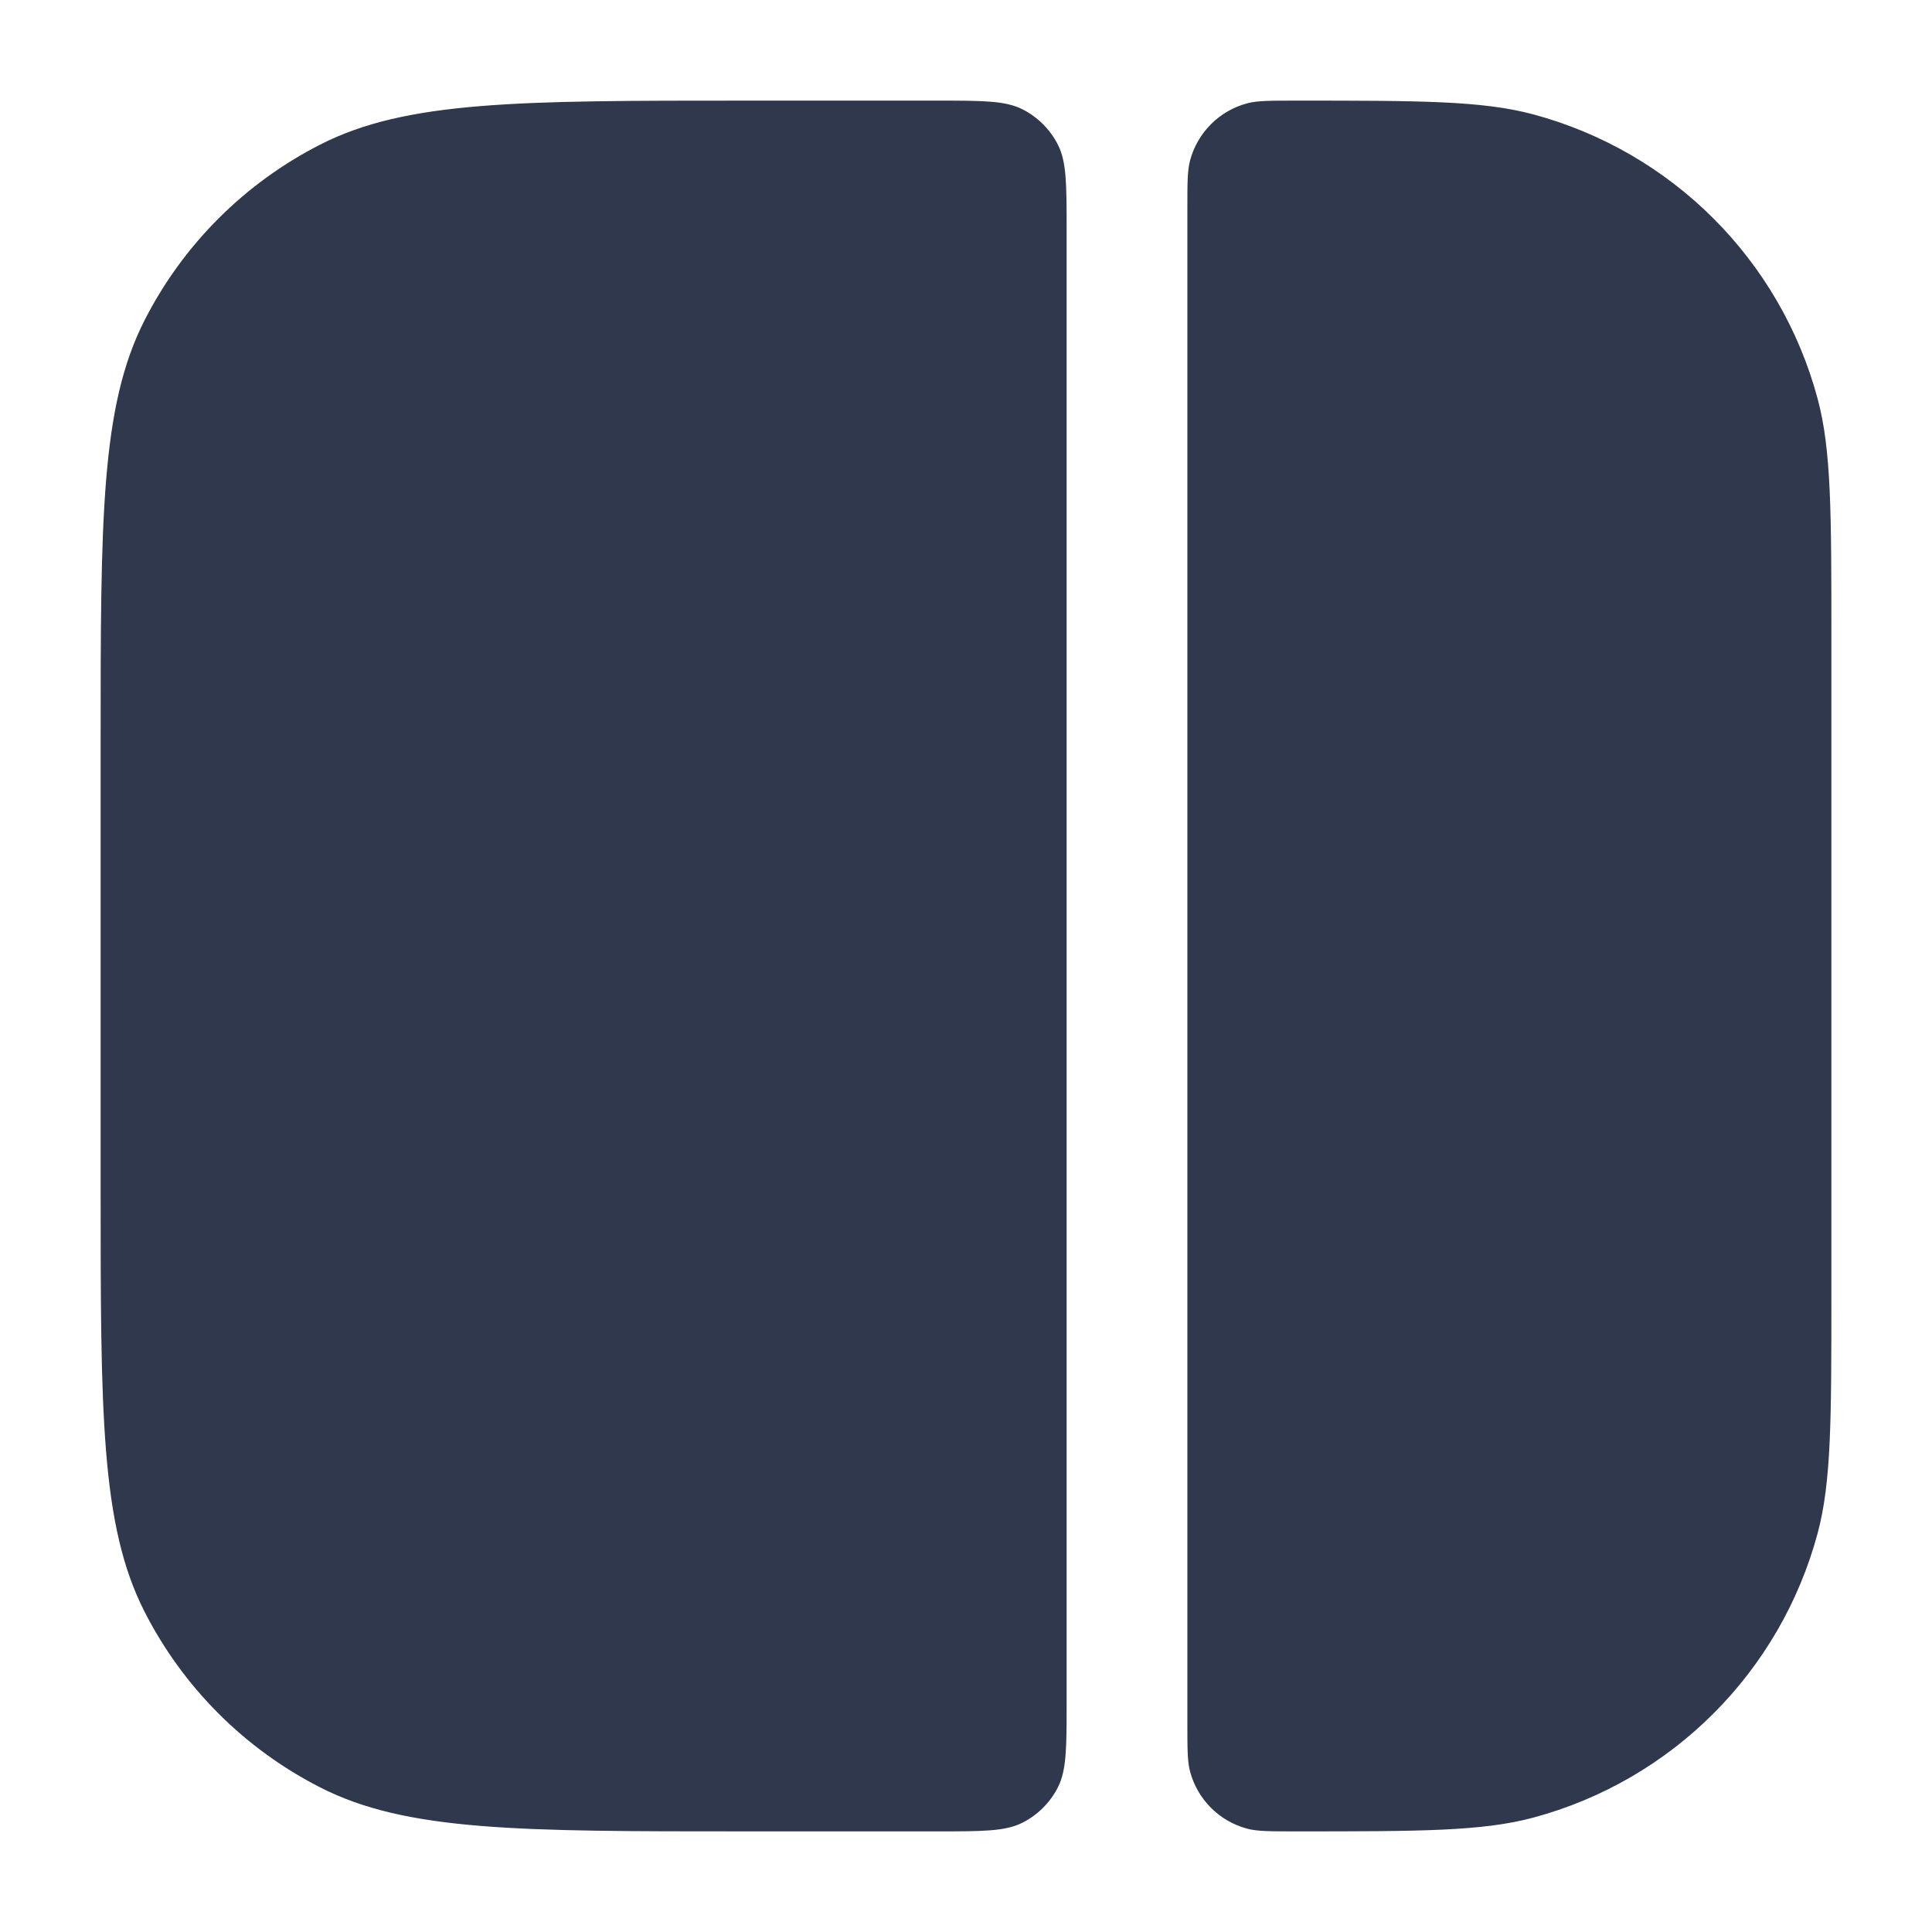 <svg width="24" height="24" viewBox="0 0 24 24" fill="none" xmlns="http://www.w3.org/2000/svg">
<path fill-rule="evenodd" clip-rule="evenodd" d="M13.25 2.85C13.25 2.29 13.25 2.01 13.141 1.796C13.045 1.608 12.892 1.455 12.704 1.359C12.49 1.25 12.21 1.25 11.65 1.25H9.25C6.45 1.25 5.05 1.25 3.98 1.795C3.039 2.274 2.274 3.039 1.795 3.98C1.25 5.05 1.25 6.45 1.25 9.25V14.75C1.25 17.55 1.25 18.95 1.795 20.02C2.274 20.961 3.039 21.726 3.98 22.205C5.05 22.75 6.45 22.75 9.25 22.75H11.65C12.21 22.75 12.49 22.75 12.704 22.641C12.892 22.545 13.045 22.392 13.141 22.204C13.25 21.99 13.25 21.71 13.25 21.15L13.25 2.85ZM14.75 21.417C14.75 21.727 14.75 21.882 14.784 22.009C14.877 22.354 15.146 22.623 15.491 22.716C15.618 22.75 15.773 22.75 16.083 22.75V22.75C17.633 22.75 18.408 22.75 19.044 22.58C20.77 22.117 22.117 20.77 22.58 19.044C22.75 18.408 22.75 17.633 22.75 16.083V7.917C22.75 6.367 22.75 5.592 22.58 4.956C22.117 3.23 20.77 1.883 19.044 1.42C18.408 1.25 17.633 1.25 16.083 1.25V1.25C15.773 1.25 15.618 1.25 15.491 1.284C15.146 1.377 14.877 1.646 14.784 1.991C14.75 2.118 14.75 2.273 14.75 2.583L14.75 21.417Z" fill="#2F384C"/>
</svg>
